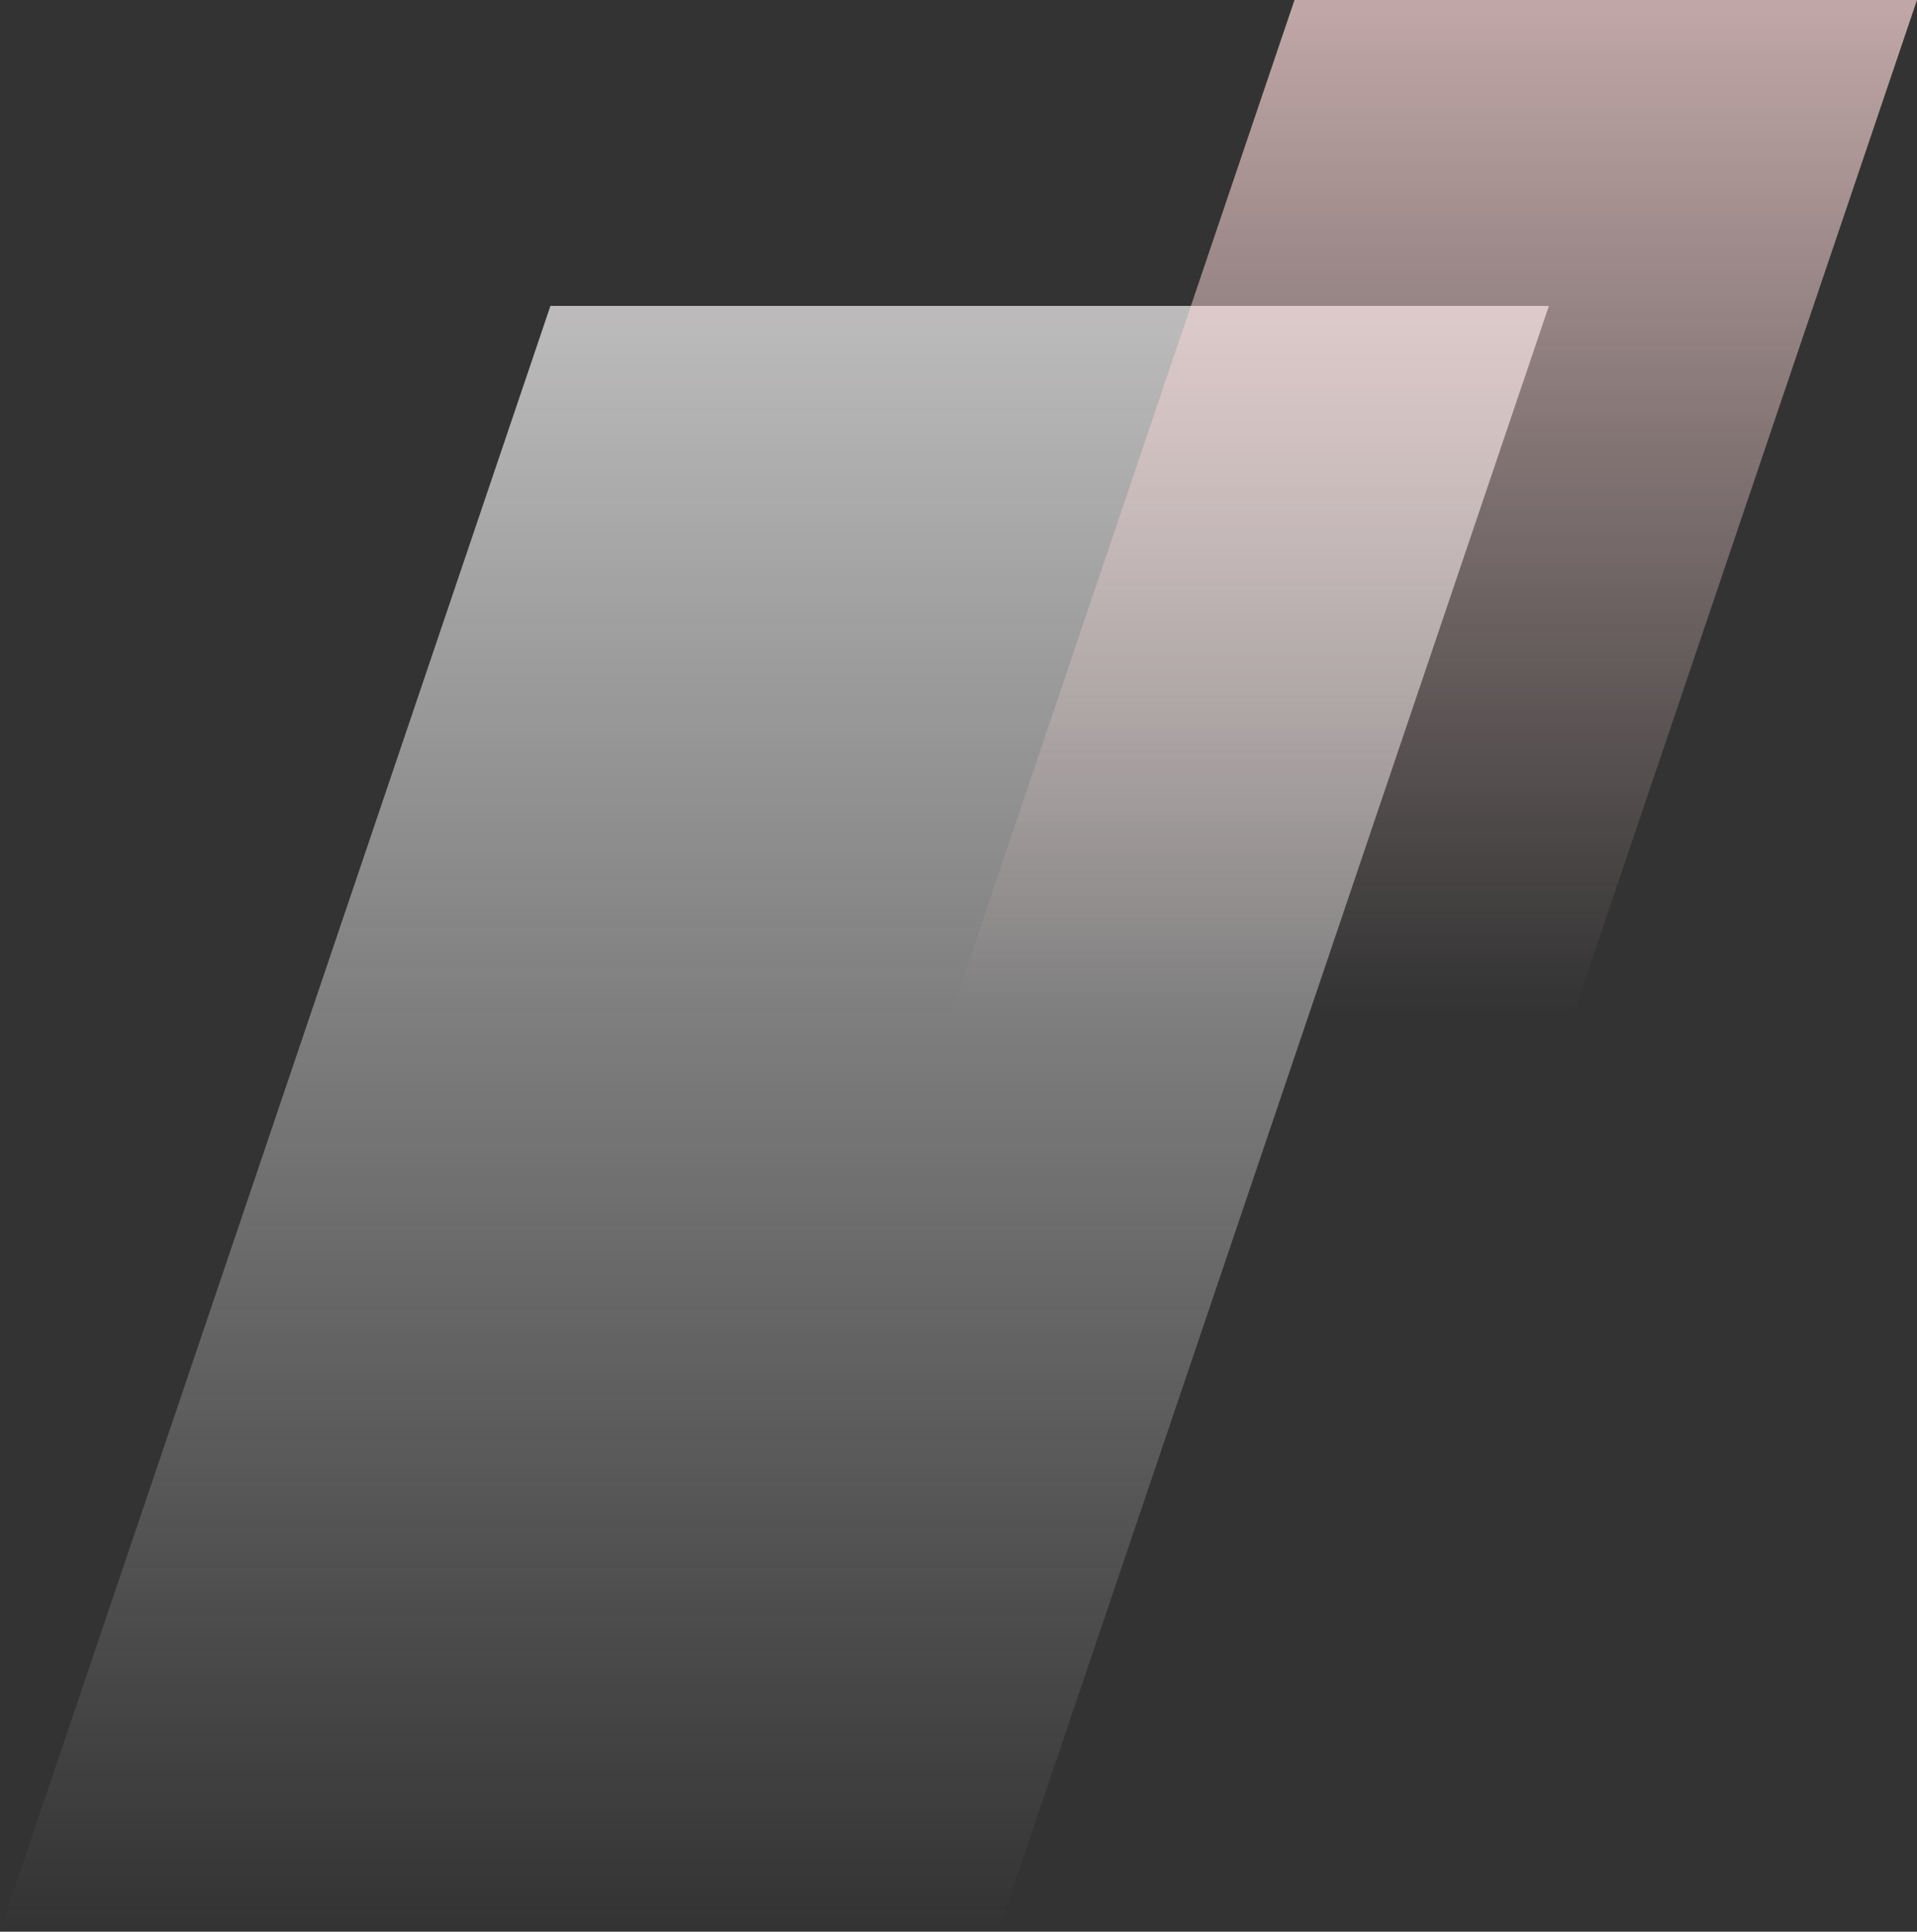 <svg width="383" height="386" viewBox="0 0 383 386" fill="none" xmlns="http://www.w3.org/2000/svg">
<rect x="0" y="0" width="383" height="386" fill="#333333" stroke="none"/>
<path d="M109.972 61.127H309.456L199.484 385.865H1.11498e-05L109.972 61.127Z" fill="url(#paint0_linear_295_397)" fill-opacity="0.8"/>
<path d="M258.63 0H383L314.437 202.484H190.067L258.63 0Z" fill="url(#paint1_linear_295_397)" fill-opacity="0.7"/>
<defs>
<linearGradient id="paint0_linear_295_397" x1="199.484" y1="61.127" x2="199.484" y2="385.865" gradientUnits="userSpaceOnUse">
<stop stop-color="#ECEAEA" stop-opacity="0.932"/>
<stop offset="1" stop-color="#E1E1E1" stop-opacity="0"/>
</linearGradient>
<linearGradient id="paint1_linear_295_397" x1="314.437" y1="0" x2="314.437" y2="202.484" gradientUnits="userSpaceOnUse">
<stop stop-color="#FFD9D9"/>
<stop offset="1" stop-color="#FFD9D9" stop-opacity="0"/>
</linearGradient>
</defs>
</svg>
